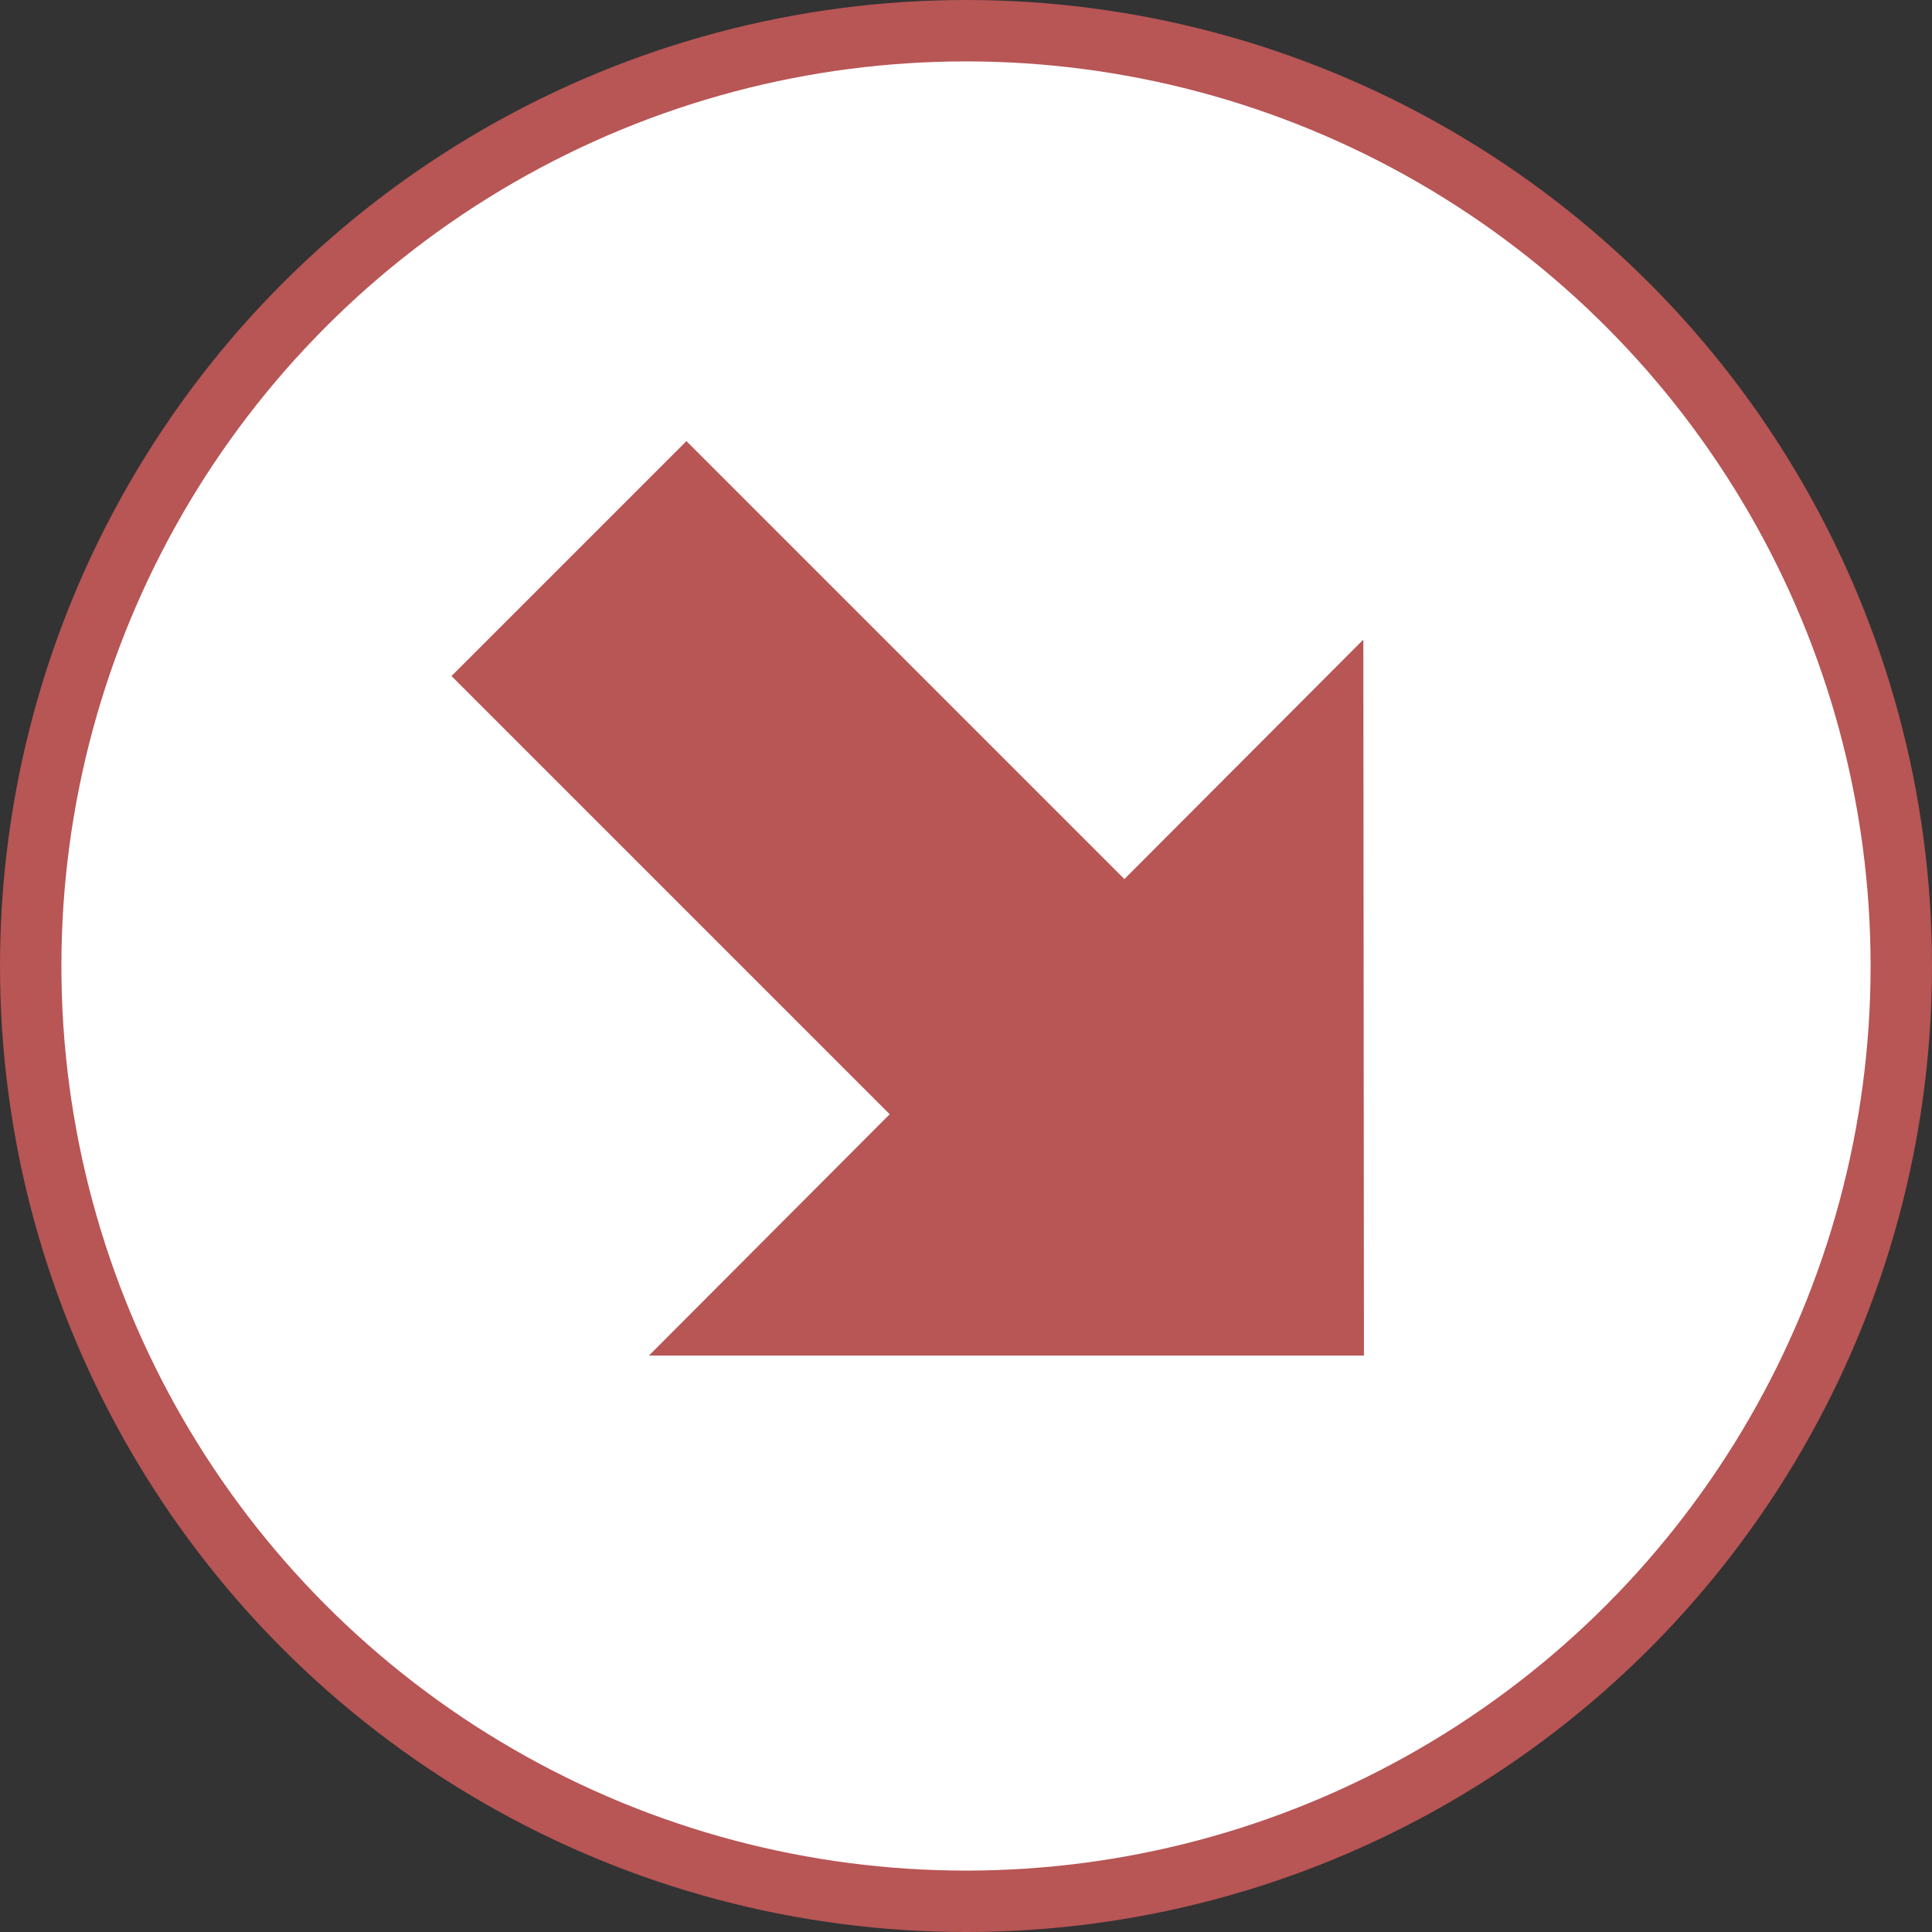 <?xml version="1.0" encoding="UTF-8"?>
<svg id="Down" xmlns="http://www.w3.org/2000/svg" viewBox="0 0 501.9 501.9">
  <rect x="0" y="0" width="501.9" height="501.9" fill="#333333" stroke="none"/>
  <defs>
    <style>
      .cls-1 {
        fill: #fff;
      }

      .cls-1, .cls-2 {
        stroke-width: 0px;
      }

      .cls-2 {
        fill: #b85555;
      }
    </style>
  </defs>
  <circle class="cls-2" cx="250.95" cy="250.95" r="250.95"/>
  <circle class="cls-1" cx="250.95" cy="250.95" r="235"/>
  <path class="cls-2" d="m168.58,352.16c20.85-20.9,41.69-41.8,62.55-62.7l-113.84-113.84,61.03-61.03,113.78,113.78c20.69-20.74,41.37-41.48,62.07-62.21.05,62.01.11,124,.16,186h-185.75Z"/>
</svg>